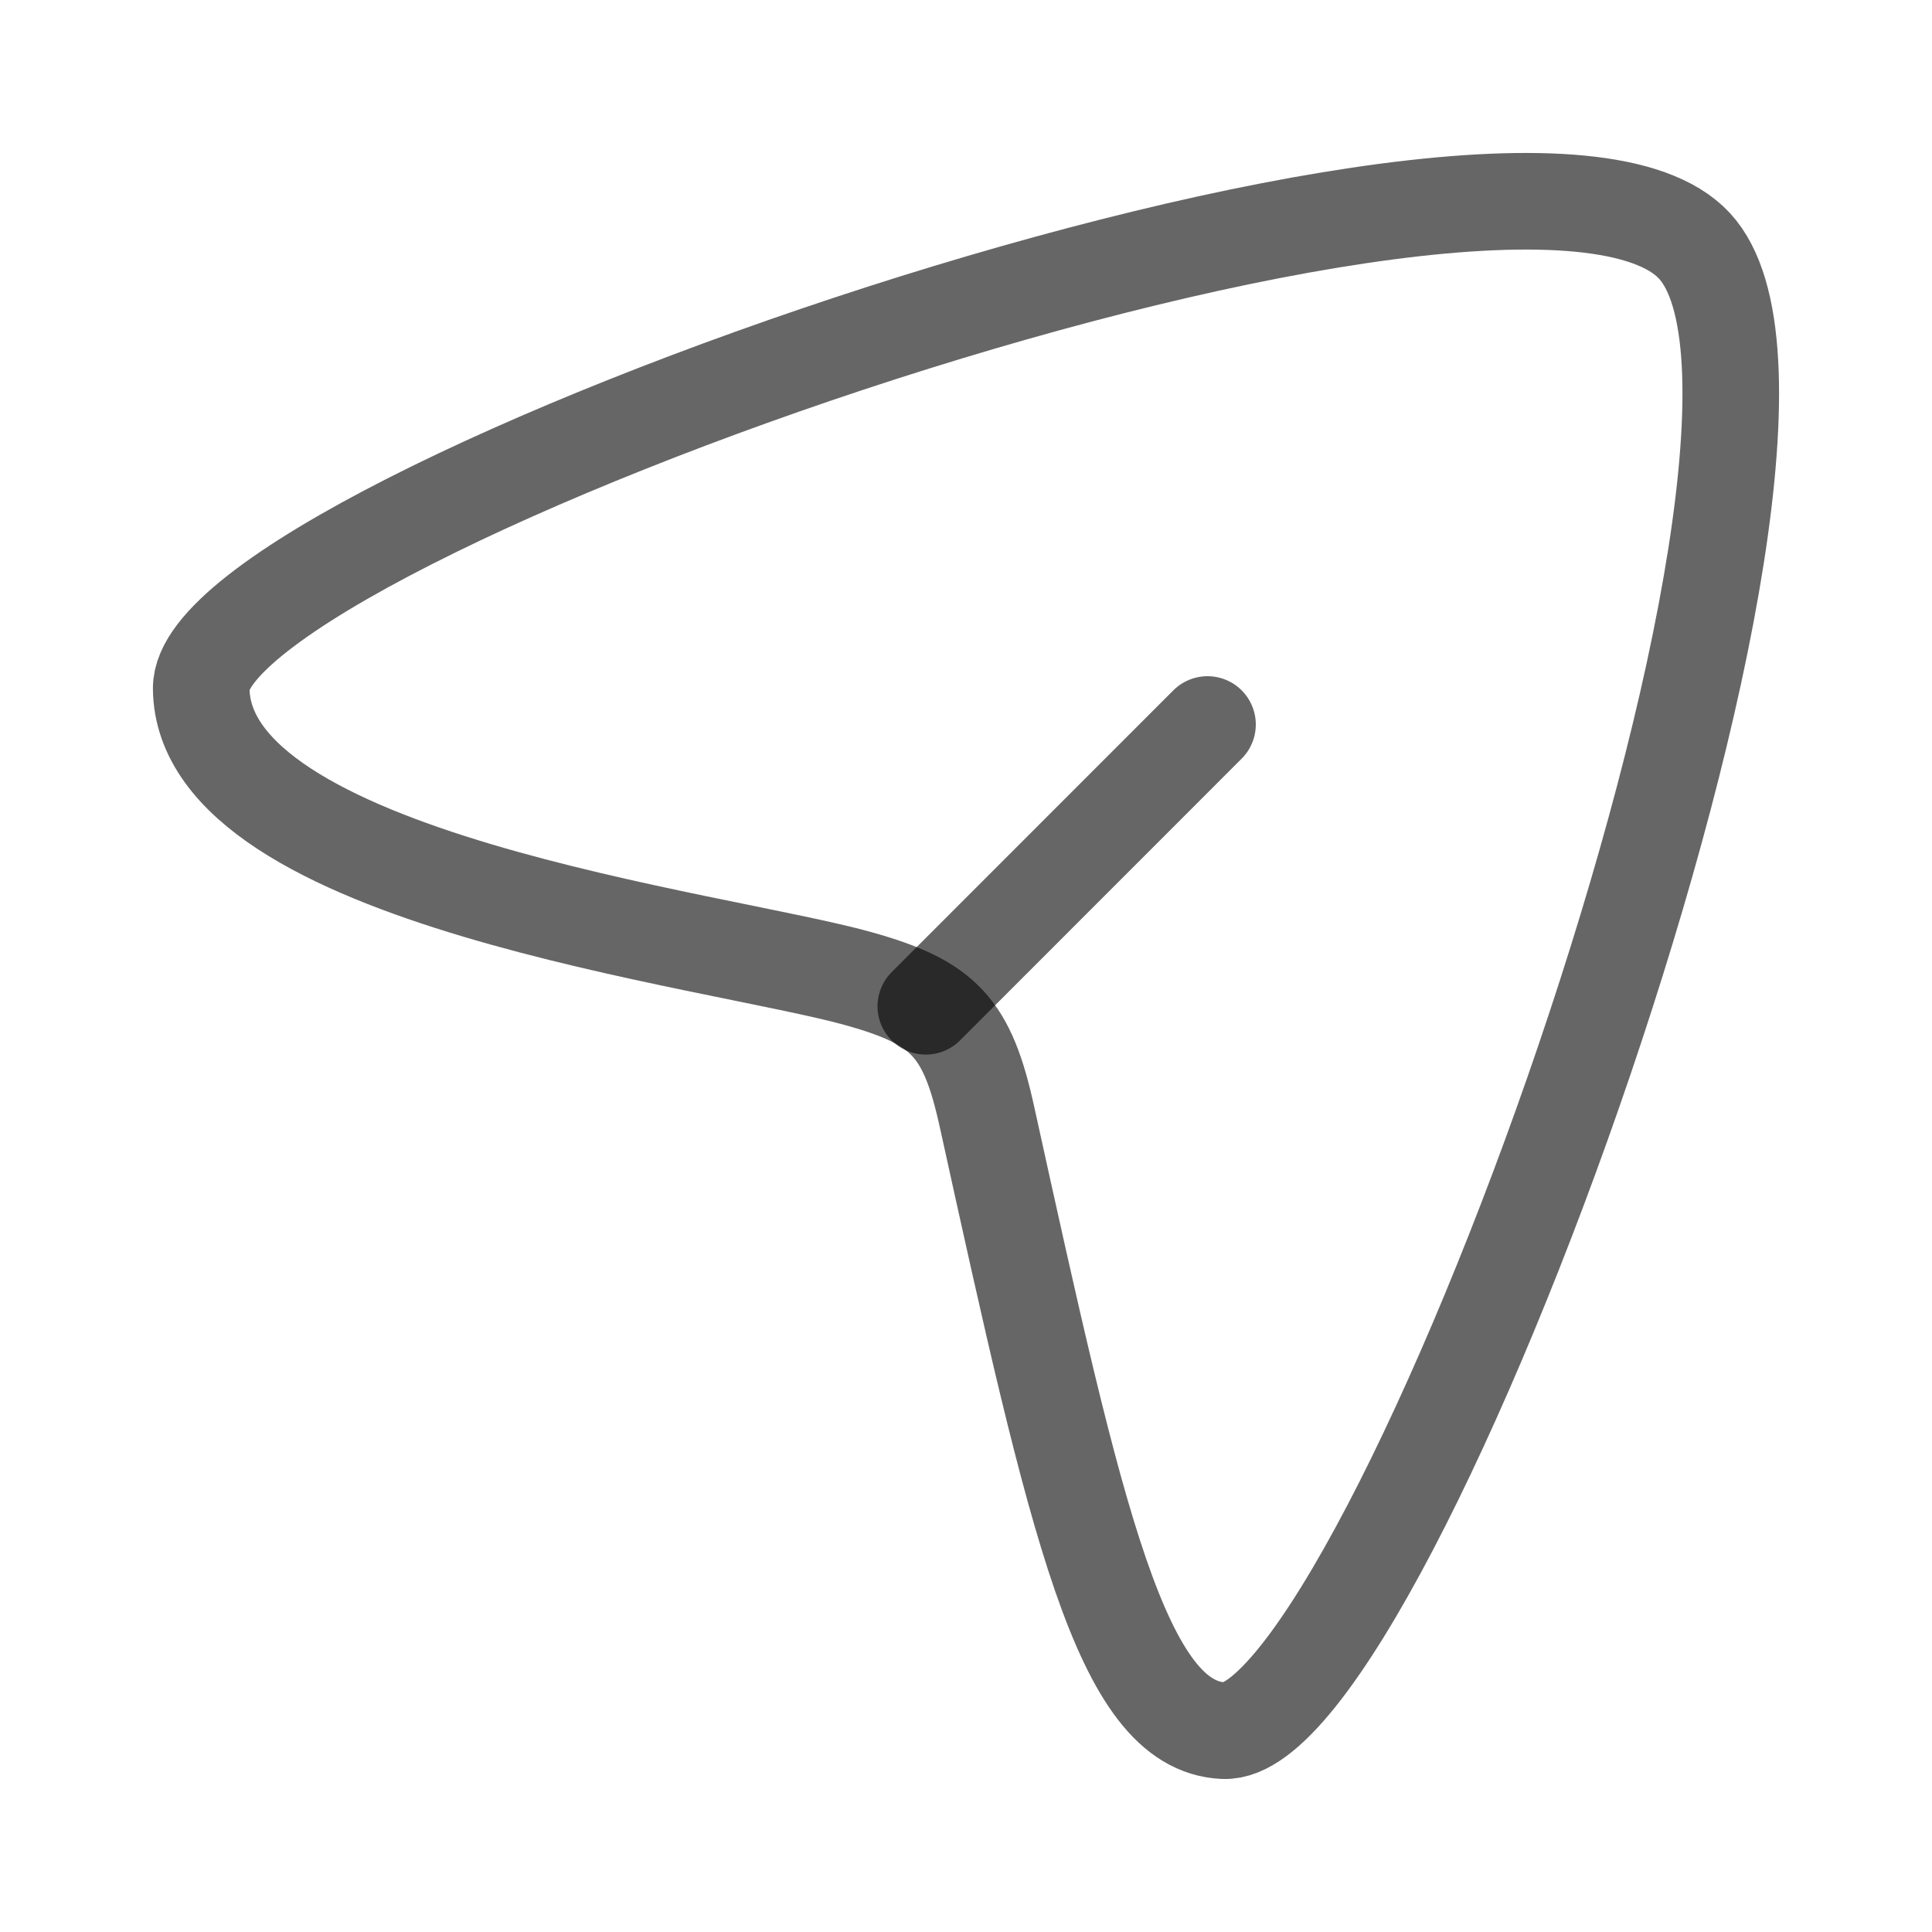 <svg width="20" height="20" viewBox="0 0 20 20" fill="none" xmlns="http://www.w3.org/2000/svg">
<path d="M17.54 2.544C15.725 0.59 2.072 5.378 2.083 7.126C2.096 9.108 7.415 9.718 8.89 10.132C9.776 10.38 10.014 10.635 10.218 11.565C11.144 15.775 11.609 17.87 12.668 17.916C14.357 17.991 19.311 4.452 17.54 2.544Z" stroke="black" stroke-opacity="0.6"/>
<path d="M9.584 10.417L12.5 7.5" stroke="black" stroke-opacity="0.6" stroke-linecap="round" stroke-linejoin="round"/>
</svg>
